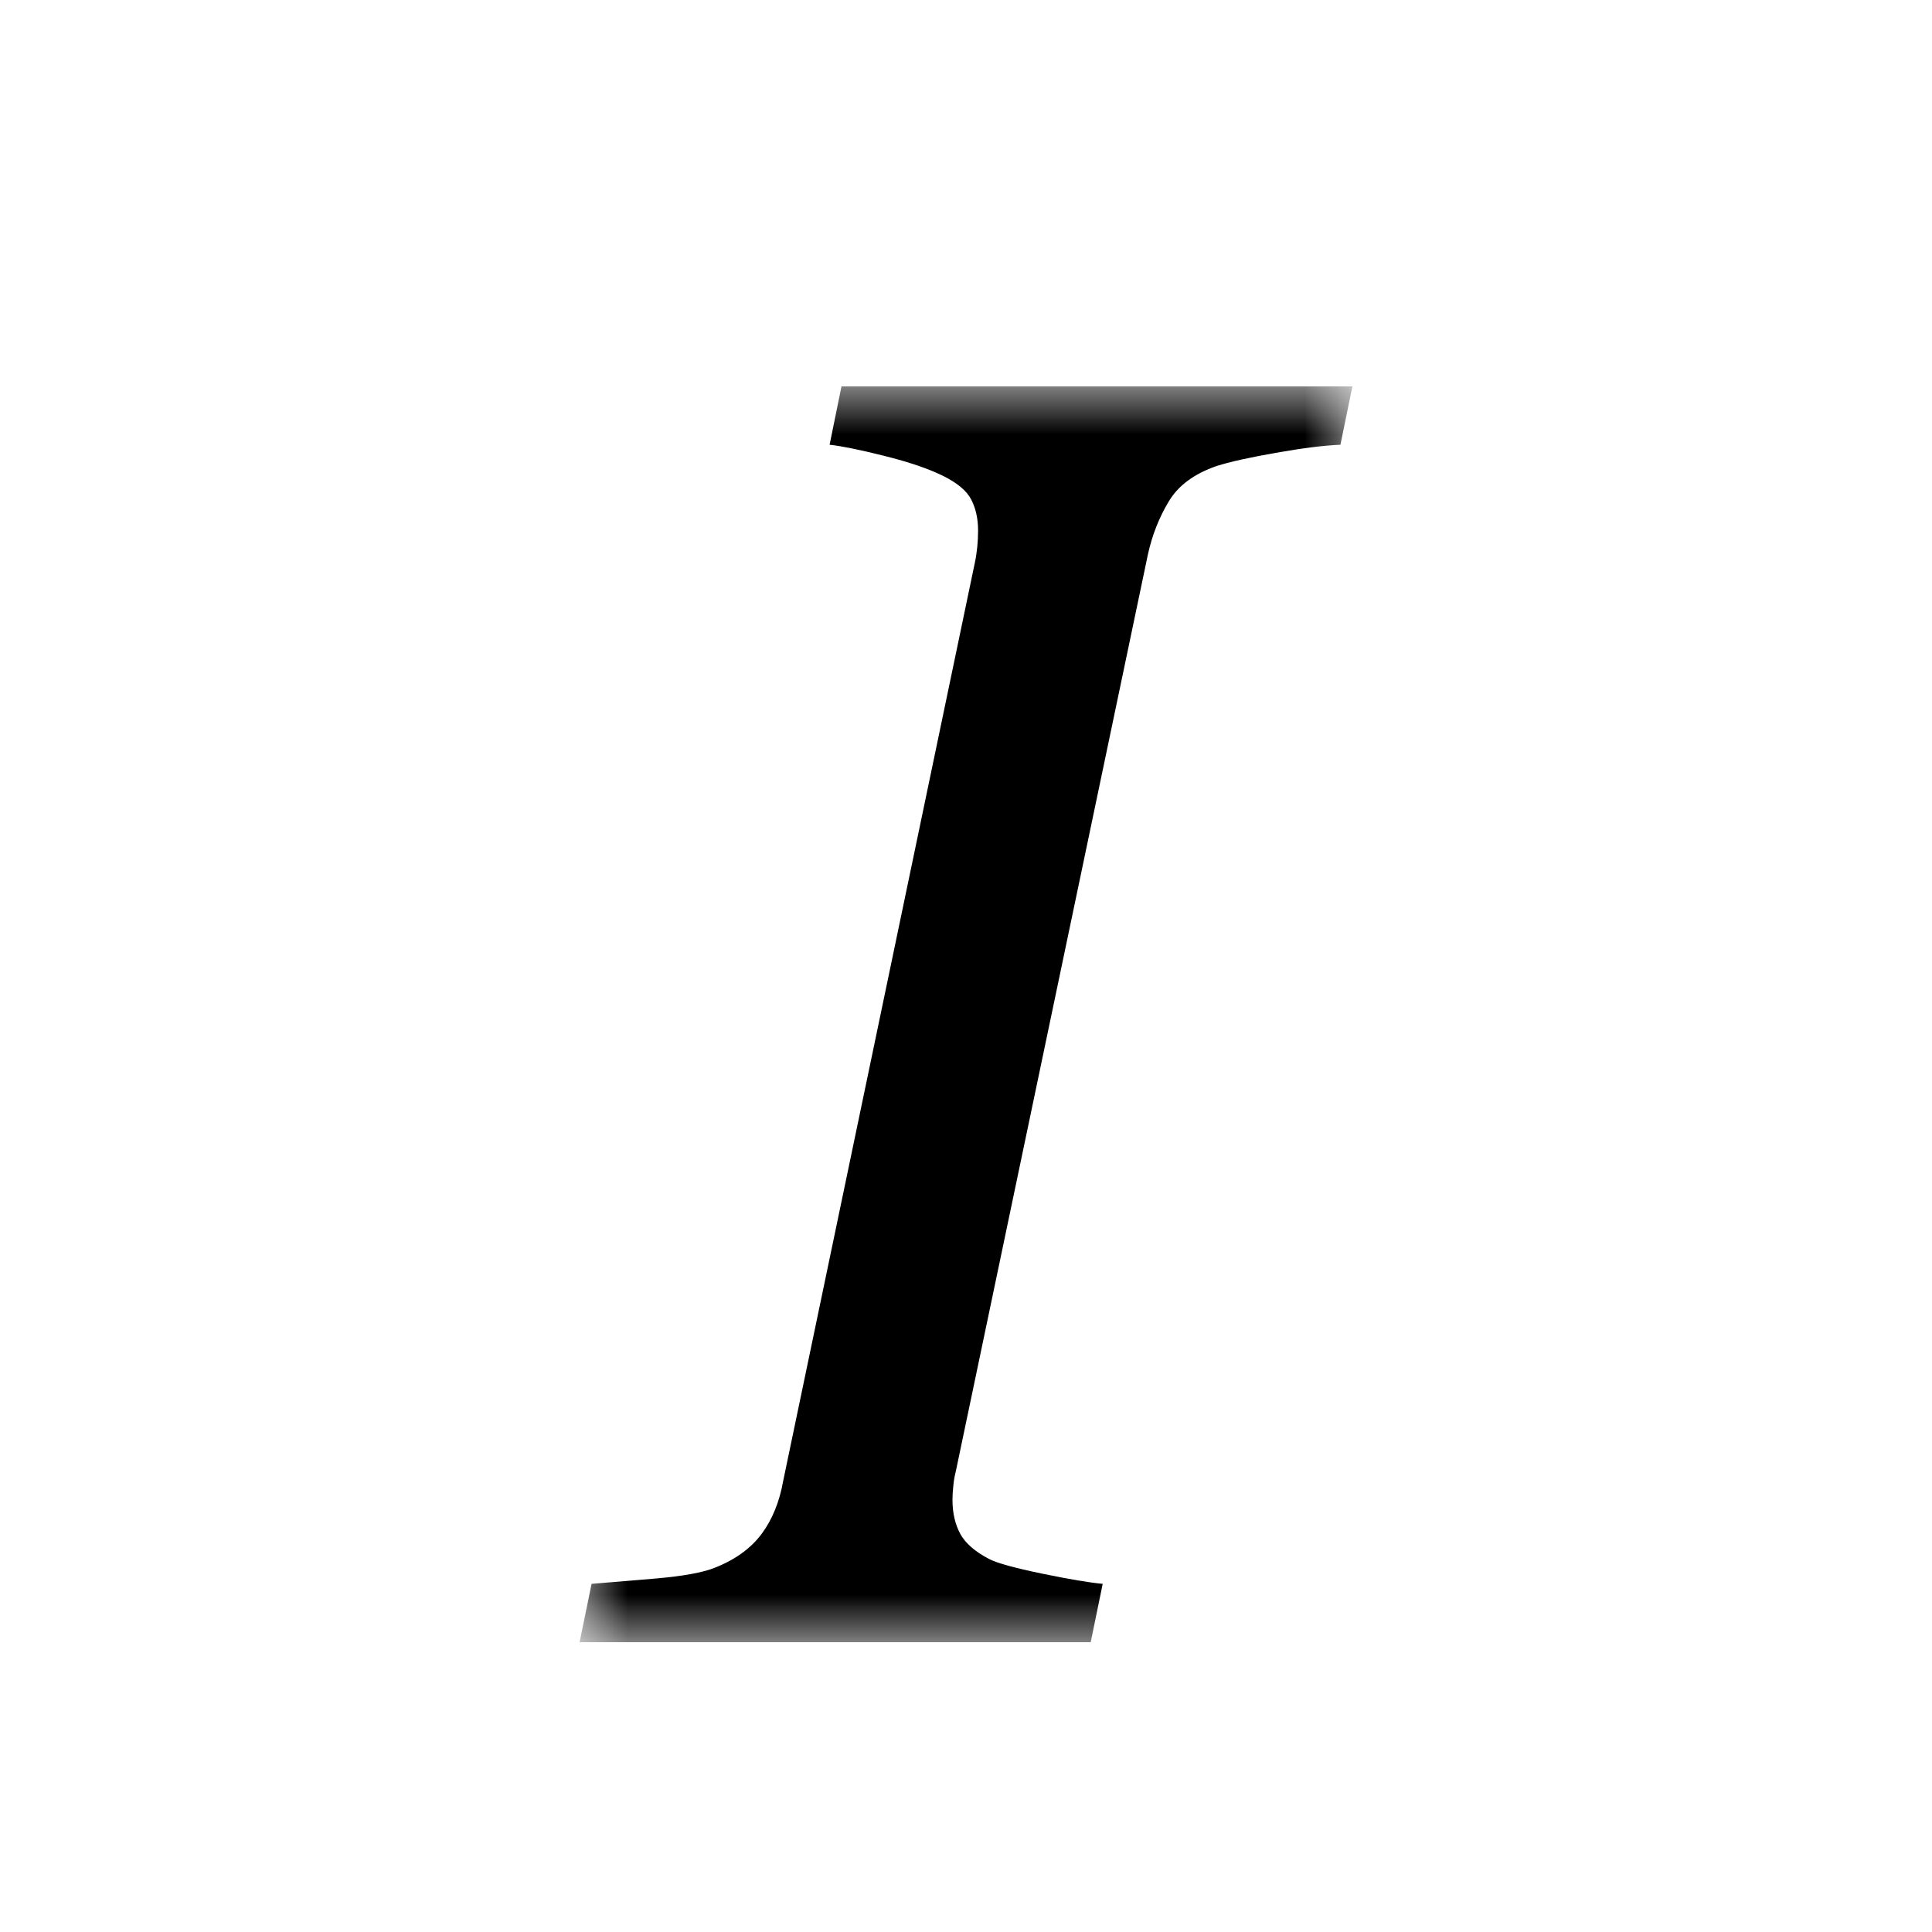 <?xml version="1.0" encoding="UTF-8" standalone="no"?>
<svg width="20px" height="20px" viewBox="0 0 20 20" version="1.1" xmlns="http://www.w3.org/2000/svg" xmlns:xlink="http://www.w3.org/1999/xlink" xmlns:sketch="http://www.bohemiancoding.com/sketch/ns">
    <!-- Generator: Sketch 3.0.4 (8054) - http://www.bohemiancoding.com/sketch -->
    <title>italic</title>
    <desc>Created with Sketch.</desc>
    <defs>
        <path id="path-1" d="M0,0 L8,0 L8,13 L0,13 L0,0 Z"></path>
    </defs>
    <g id="Page-1" stroke="none" stroke-width="1" fill="none" fill-rule="evenodd" sketch:type="MSPage">
        <g id="italic" sketch:type="MSArtboardGroup">
            <g id="Imported-Layers" sketch:type="MSLayerGroup" transform="translate(6, 4)">
                <mask id="mask-2" sketch:name="Clip 2" fill="white">
                    <use xlink:href="#path-1"></use>
                </mask>
                <g id="Clip-2"></g>
                <path d="M2.711,0 L2.588,0.604 C2.709,0.617 2.898,0.655 3.153,0.719 C3.41,0.783 3.612,0.852 3.762,0.926 C3.91,0.999 4.008,1.081 4.055,1.173 C4.102,1.265 4.125,1.371 4.125,1.493 C4.125,1.549 4.122,1.604 4.117,1.658 C4.111,1.713 4.104,1.769 4.092,1.823 L2.107,11.333 C2.069,11.547 1.995,11.729 1.885,11.878 C1.774,12.027 1.612,12.146 1.397,12.23 C1.275,12.279 1.072,12.316 0.785,12.341 C0.498,12.365 0.278,12.383 0.124,12.396 L-0,13 L5.291,13 L5.415,12.396 C5.277,12.383 5.067,12.348 4.787,12.29 C4.506,12.232 4.324,12.182 4.24,12.139 C4.098,12.065 3.998,11.98 3.943,11.883 C3.889,11.785 3.86,11.666 3.86,11.525 C3.86,11.482 3.863,11.434 3.869,11.379 C3.874,11.323 3.883,11.275 3.894,11.234 L5.884,1.735 C5.928,1.537 6,1.355 6.099,1.191 C6.197,1.026 6.363,0.904 6.595,0.824 C6.727,0.782 6.931,0.736 7.206,0.688 C7.482,0.639 7.705,0.611 7.876,0.604 L8,0 L2.711,0 Z" id="Fill-1" fill="#000000" sketch:type="MSShapeGroup" mask="url(#mask-2)"></path>
            </g>
        </g>
    </g>
</svg>